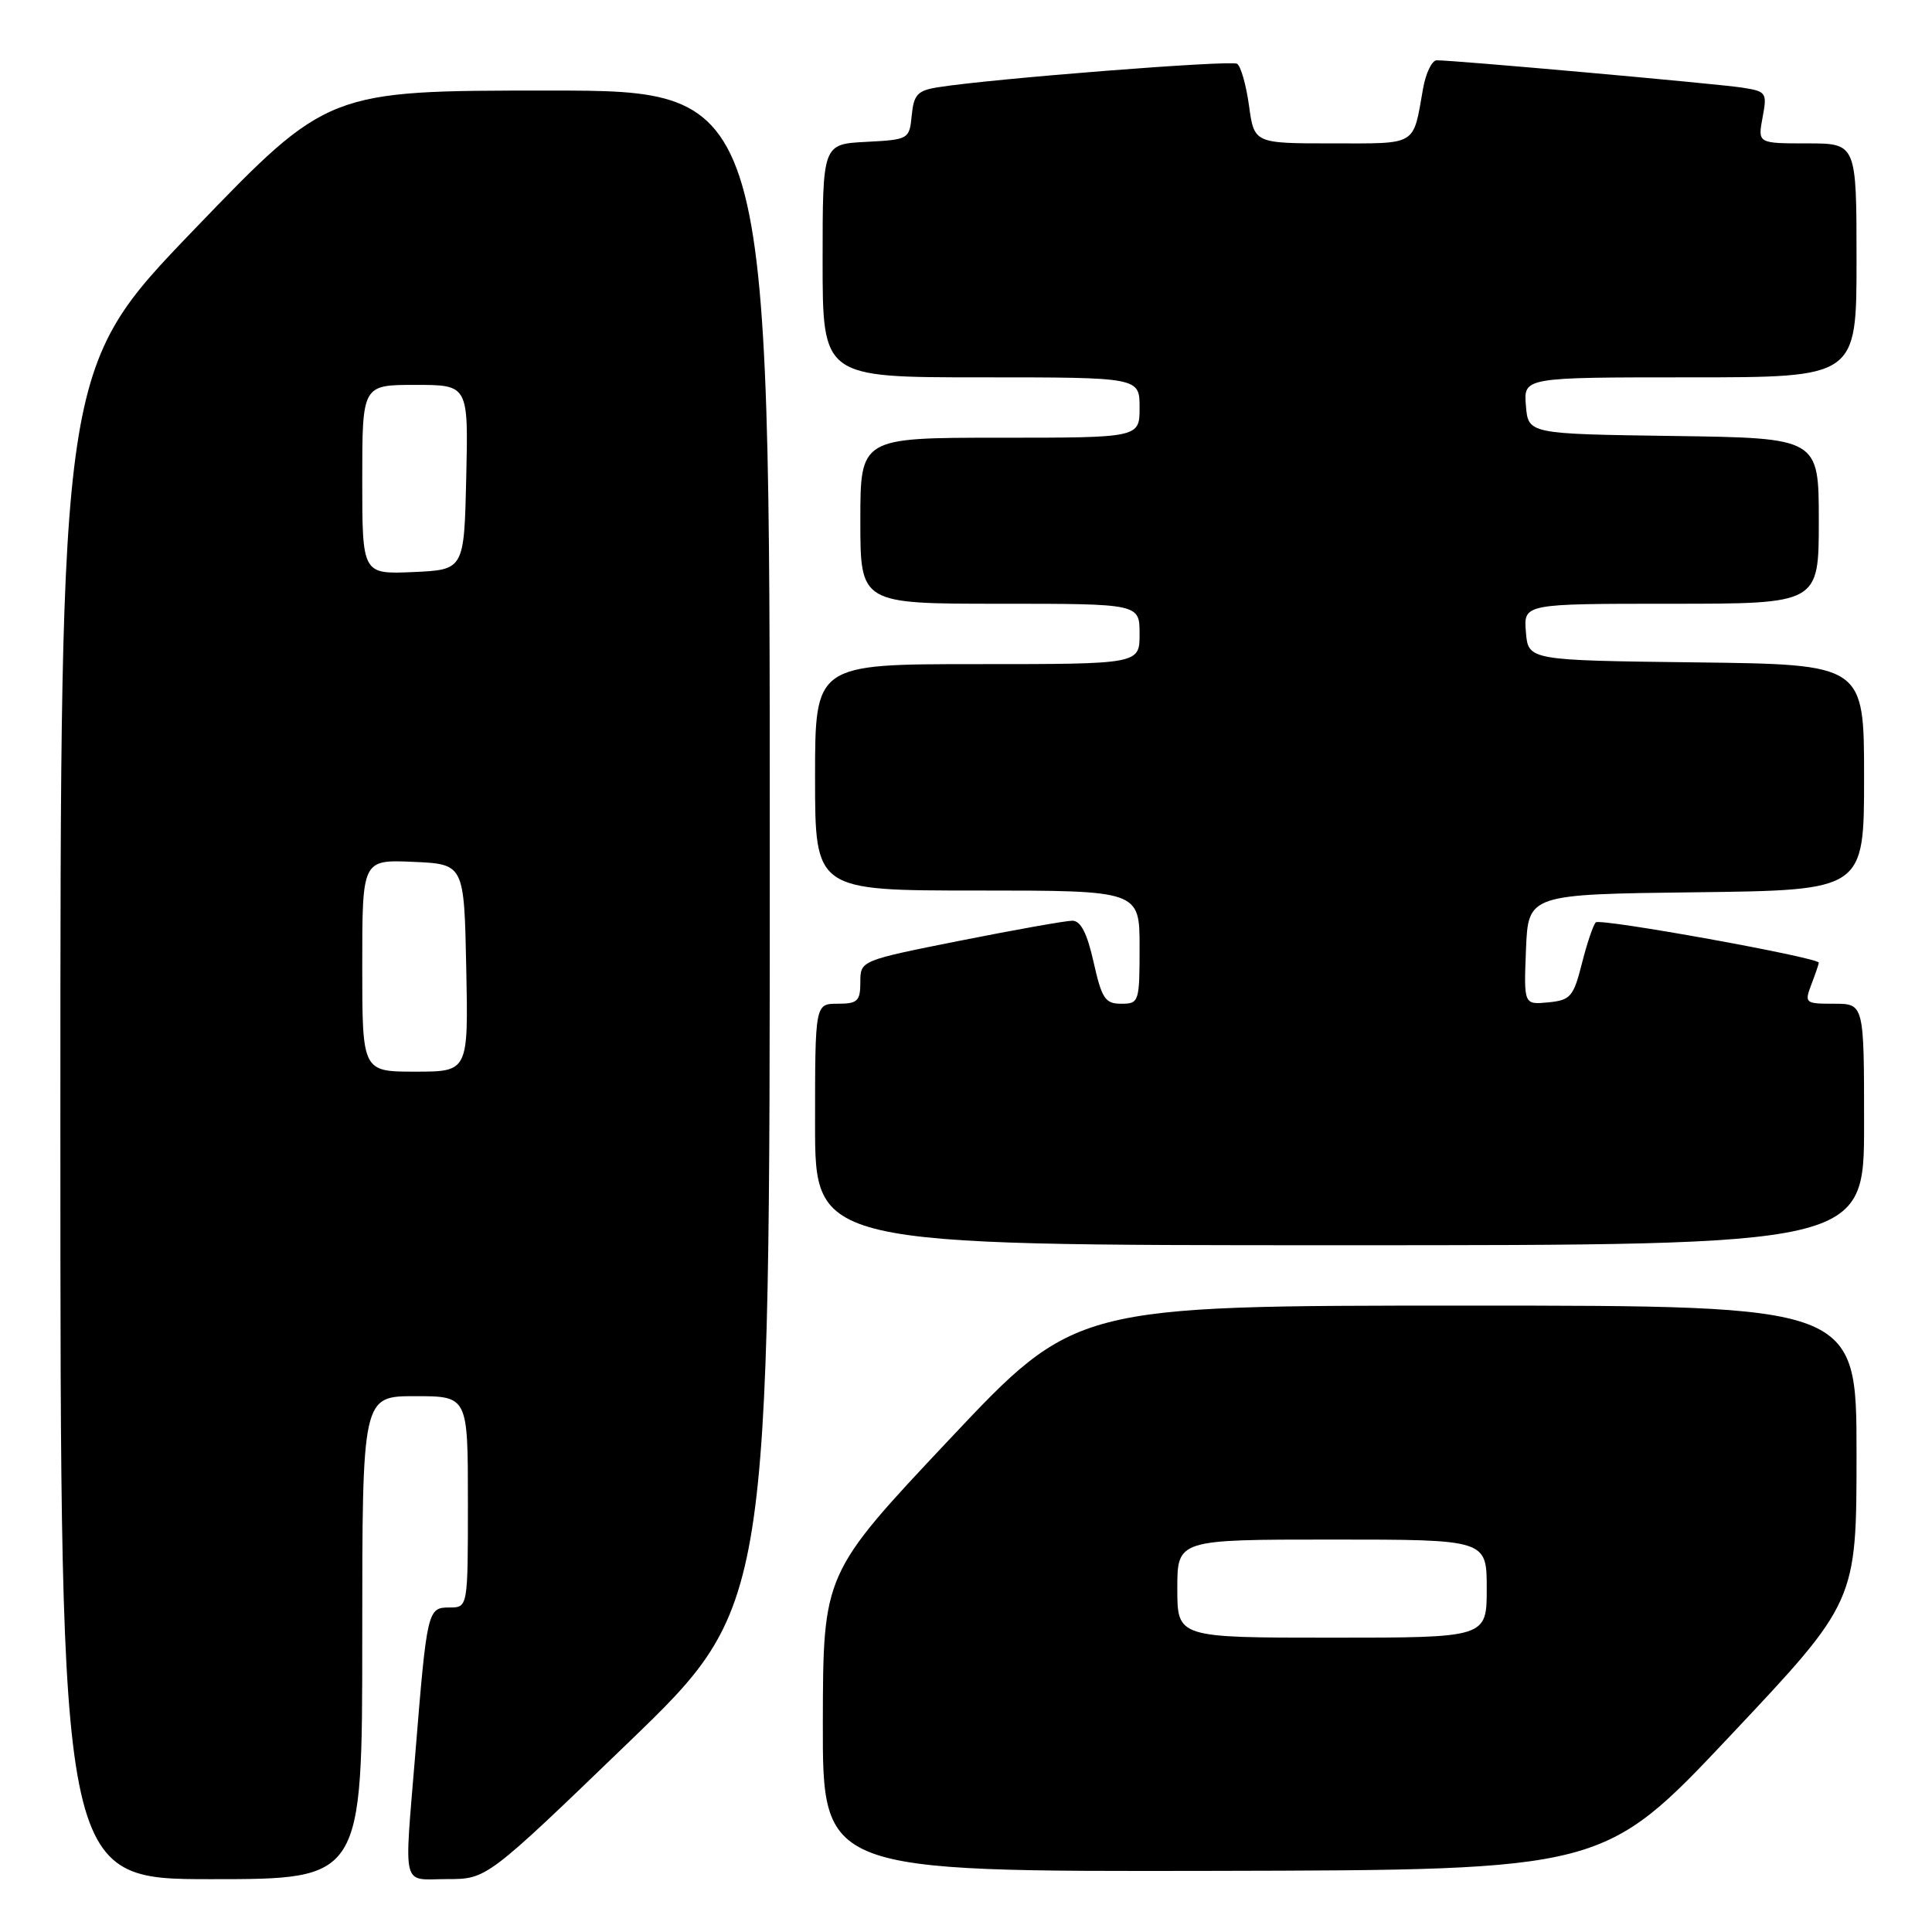 <?xml version="1.0" encoding="UTF-8" standalone="no"?>
<!DOCTYPE svg PUBLIC "-//W3C//DTD SVG 1.1//EN" "http://www.w3.org/Graphics/SVG/1.1/DTD/svg11.dtd" >
<svg xmlns="http://www.w3.org/2000/svg" xmlns:xlink="http://www.w3.org/1999/xlink" version="1.1" viewBox="0 0 256 256">
 <g >
 <path fill="currentColor"
d=" M 48.00 217.00 C 48.00 185.00 48.00 185.00 55.00 185.00 C 62.00 185.00 62.00 185.00 62.00 199.00 C 62.00 213.00 62.00 213.00 59.55 213.00 C 56.66 213.00 56.58 213.34 55.04 232.27 C 53.54 250.66 53.13 249.00 59.25 248.99 C 64.50 248.99 64.50 248.99 83.25 230.91 C 102.00 212.83 102.00 212.83 102.00 112.42 C 102.00 12.00 102.00 12.00 72.72 12.00 C 43.45 12.00 43.45 12.00 25.72 30.42 C 8.00 48.84 8.00 48.84 8.00 148.92 C 8.00 249.00 8.00 249.00 28.00 249.00 C 48.00 249.00 48.00 249.00 48.00 217.00 Z  M 229.25 230.01 C 246.00 212.23 246.00 212.23 246.00 192.61 C 246.00 173.00 246.00 173.00 194.25 173.00 C 142.49 173.00 142.49 173.00 125.78 190.75 C 109.07 208.50 109.07 208.50 109.03 228.25 C 109.00 248.00 109.00 248.00 160.75 247.90 C 212.50 247.79 212.50 247.79 229.25 230.01 Z  M 247.00 149.00 C 247.00 133.00 247.00 133.00 243.02 133.00 C 239.17 133.00 239.08 132.92 240.02 130.43 C 240.56 129.02 241.00 127.73 241.00 127.56 C 241.00 126.88 212.03 121.64 211.45 122.22 C 211.11 122.55 210.28 125.01 209.61 127.67 C 208.49 132.08 208.10 132.53 205.15 132.82 C 201.91 133.13 201.91 133.13 202.20 125.82 C 202.50 118.50 202.50 118.50 224.75 118.23 C 247.00 117.96 247.00 117.96 247.00 103.00 C 247.00 88.04 247.00 88.04 224.75 87.77 C 202.50 87.50 202.50 87.50 202.19 83.75 C 201.88 80.00 201.88 80.00 221.44 80.00 C 241.00 80.00 241.00 80.00 241.00 69.02 C 241.00 58.04 241.00 58.04 221.75 57.77 C 202.50 57.50 202.50 57.50 202.19 53.75 C 201.88 50.00 201.88 50.00 223.94 50.00 C 246.00 50.00 246.00 50.00 246.00 34.50 C 246.00 19.00 246.00 19.00 239.45 19.00 C 232.91 19.00 232.91 19.00 233.55 15.56 C 234.17 12.27 234.06 12.11 230.85 11.61 C 227.56 11.10 192.60 7.97 190.36 7.99 C 189.74 8.00 188.92 9.69 188.56 11.75 C 187.20 19.43 187.92 19.00 176.53 19.00 C 166.19 19.00 166.19 19.00 165.50 14.00 C 165.12 11.25 164.41 8.75 163.92 8.45 C 163.09 7.94 131.45 10.42 124.31 11.56 C 121.58 11.99 121.08 12.53 120.81 15.28 C 120.50 18.46 120.42 18.50 114.75 18.80 C 109.00 19.10 109.00 19.10 109.00 34.55 C 109.00 50.00 109.00 50.00 130.00 50.00 C 151.00 50.00 151.00 50.00 151.00 54.00 C 151.00 58.00 151.00 58.00 132.50 58.00 C 114.00 58.00 114.00 58.00 114.00 69.00 C 114.00 80.00 114.00 80.00 132.50 80.00 C 151.00 80.00 151.00 80.00 151.00 84.00 C 151.00 88.00 151.00 88.00 129.50 88.00 C 108.00 88.00 108.00 88.00 108.00 103.00 C 108.00 118.00 108.00 118.00 129.50 118.00 C 151.00 118.00 151.00 118.00 151.00 125.50 C 151.00 132.77 150.93 133.00 148.57 133.00 C 146.44 133.00 145.99 132.32 144.91 127.50 C 144.05 123.65 143.20 122.00 142.09 122.00 C 141.22 122.00 134.54 123.19 127.25 124.64 C 114.00 127.28 114.00 127.28 114.00 130.14 C 114.00 132.65 113.63 133.00 111.00 133.00 C 108.00 133.00 108.00 133.00 108.00 149.00 C 108.00 165.00 108.00 165.00 177.50 165.00 C 247.00 165.00 247.00 165.00 247.00 149.00 Z  M 48.00 127.95 C 48.00 113.91 48.00 113.91 54.75 114.20 C 61.50 114.50 61.50 114.50 61.78 128.25 C 62.06 142.00 62.06 142.00 55.03 142.00 C 48.00 142.00 48.00 142.00 48.00 127.95 Z  M 48.00 63.55 C 48.00 51.00 48.00 51.00 55.03 51.00 C 62.06 51.00 62.06 51.00 61.78 63.25 C 61.50 75.50 61.50 75.50 54.75 75.80 C 48.00 76.09 48.00 76.09 48.00 63.55 Z  M 156.00 210.50 C 156.00 204.00 156.00 204.00 176.50 204.00 C 197.00 204.00 197.00 204.00 197.00 210.50 C 197.00 217.00 197.00 217.00 176.50 217.00 C 156.00 217.00 156.00 217.00 156.00 210.50 Z "/>
</g>
</svg>